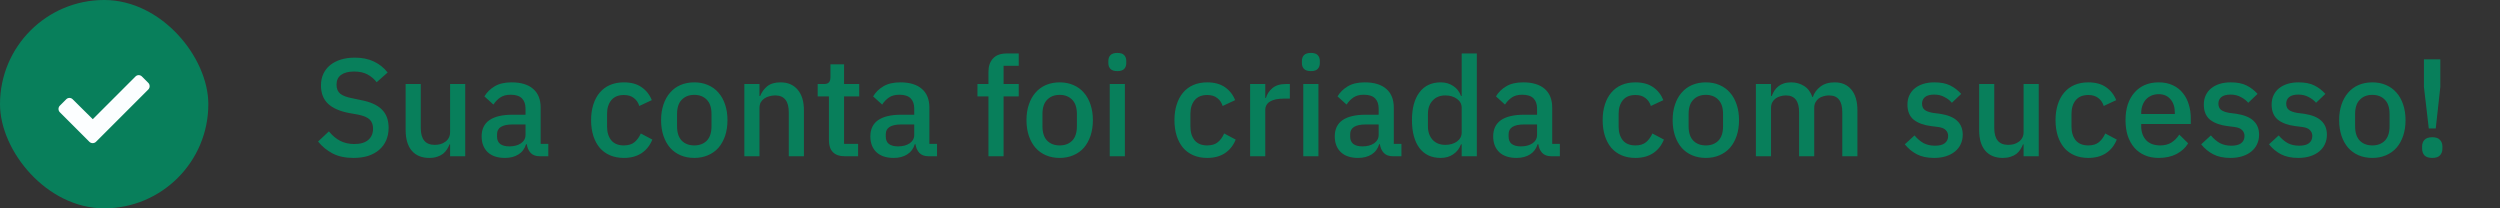 <svg width="288" height="24" viewBox="0 0 288 24" fill="none" xmlns="http://www.w3.org/2000/svg">
<rect x="0" y="0" width="288" height="24" fill="#333333" stroke="none"/>
<rect width="24" height="24" rx="12" fill="#087F5B"/>
<path d="M10.298 16.336C10.503 16.541 10.852 16.541 11.057 16.336L17.086 10.307C17.291 10.102 17.291 9.753 17.086 9.548L16.348 8.81C16.143 8.604 15.815 8.604 15.609 8.81L10.688 13.731L8.37 11.435C8.165 11.229 7.837 11.229 7.632 11.435L6.894 12.173C6.688 12.378 6.688 12.727 6.894 12.932L10.298 16.336Z" fill="#FCFEFF"/>
<path d="M40.72 18.192C39.781 18.192 38.981 18.021 38.32 17.68C37.669 17.339 37.109 16.88 36.64 16.304L37.888 15.136C38.283 15.616 38.715 15.979 39.184 16.224C39.664 16.469 40.208 16.592 40.816 16.592C41.531 16.592 42.069 16.432 42.432 16.112C42.795 15.792 42.976 15.36 42.976 14.816C42.976 14.379 42.848 14.032 42.592 13.776C42.336 13.52 41.883 13.328 41.232 13.2L40.24 13.024C39.152 12.821 38.336 12.464 37.792 11.952C37.248 11.44 36.976 10.736 36.976 9.84C36.976 9.349 37.067 8.907 37.248 8.512C37.44 8.107 37.701 7.771 38.032 7.504C38.373 7.227 38.784 7.013 39.264 6.864C39.744 6.715 40.283 6.64 40.88 6.64C41.723 6.64 42.453 6.789 43.072 7.088C43.691 7.376 44.219 7.797 44.656 8.352L43.392 9.472C43.104 9.099 42.752 8.8 42.336 8.576C41.92 8.352 41.403 8.24 40.784 8.24C40.144 8.24 39.648 8.368 39.296 8.624C38.944 8.88 38.768 9.253 38.768 9.744C38.768 10.213 38.912 10.565 39.2 10.8C39.488 11.024 39.936 11.195 40.544 11.312L41.536 11.52C42.656 11.733 43.472 12.096 43.984 12.608C44.507 13.12 44.768 13.824 44.768 14.72C44.768 15.243 44.677 15.717 44.496 16.144C44.315 16.571 44.048 16.939 43.696 17.248C43.355 17.547 42.933 17.781 42.432 17.952C41.931 18.112 41.36 18.192 40.72 18.192ZM51.85 16.624H51.786C51.712 16.827 51.611 17.024 51.483 17.216C51.365 17.408 51.211 17.579 51.019 17.728C50.837 17.867 50.613 17.979 50.346 18.064C50.09 18.149 49.792 18.192 49.45 18.192C48.587 18.192 47.914 17.915 47.434 17.36C46.965 16.805 46.73 16.011 46.73 14.976V9.68H48.474V14.752C48.474 16.043 49.008 16.688 50.075 16.688C50.298 16.688 50.517 16.661 50.73 16.608C50.944 16.544 51.13 16.453 51.291 16.336C51.461 16.219 51.594 16.069 51.691 15.888C51.797 15.707 51.85 15.493 51.85 15.248V9.68H53.594V18H51.85V16.624ZM62.188 18C61.729 18 61.377 17.872 61.132 17.616C60.886 17.349 60.737 17.013 60.684 16.608H60.604C60.444 17.131 60.15 17.525 59.724 17.792C59.297 18.059 58.78 18.192 58.172 18.192C57.308 18.192 56.641 17.968 56.172 17.52C55.713 17.072 55.484 16.469 55.484 15.712C55.484 14.88 55.782 14.256 56.38 13.84C56.988 13.424 57.873 13.216 59.036 13.216H60.54V12.512C60.54 12 60.401 11.605 60.124 11.328C59.846 11.051 59.414 10.912 58.828 10.912C58.337 10.912 57.937 11.019 57.628 11.232C57.318 11.445 57.057 11.717 56.844 12.048L55.804 11.104C56.081 10.635 56.47 10.251 56.972 9.952C57.473 9.643 58.129 9.488 58.94 9.488C60.017 9.488 60.844 9.739 61.42 10.24C61.996 10.741 62.284 11.461 62.284 12.4V16.576H63.164V18H62.188ZM58.668 16.864C59.212 16.864 59.66 16.747 60.012 16.512C60.364 16.267 60.54 15.941 60.54 15.536V14.336H59.068C57.862 14.336 57.26 14.709 57.26 15.456V15.744C57.26 16.117 57.382 16.4 57.628 16.592C57.884 16.773 58.23 16.864 58.668 16.864ZM71.87 18.192C71.273 18.192 70.74 18.091 70.27 17.888C69.801 17.685 69.406 17.397 69.086 17.024C68.766 16.64 68.521 16.181 68.35 15.648C68.18 15.104 68.094 14.501 68.094 13.84C68.094 13.179 68.18 12.581 68.35 12.048C68.521 11.504 68.766 11.045 69.086 10.672C69.406 10.288 69.801 9.995 70.27 9.792C70.74 9.589 71.273 9.488 71.87 9.488C72.702 9.488 73.385 9.675 73.918 10.048C74.452 10.421 74.841 10.917 75.086 11.536L73.646 12.208C73.529 11.824 73.321 11.52 73.022 11.296C72.734 11.061 72.35 10.944 71.87 10.944C71.23 10.944 70.745 11.147 70.414 11.552C70.094 11.947 69.934 12.464 69.934 13.104V14.592C69.934 15.232 70.094 15.755 70.414 16.16C70.745 16.555 71.23 16.752 71.87 16.752C72.382 16.752 72.788 16.629 73.086 16.384C73.396 16.128 73.641 15.792 73.822 15.376L75.15 16.08C74.873 16.763 74.457 17.285 73.902 17.648C73.348 18.011 72.67 18.192 71.87 18.192ZM79.981 18.192C79.405 18.192 78.877 18.091 78.397 17.888C77.927 17.685 77.527 17.397 77.197 17.024C76.866 16.64 76.61 16.181 76.429 15.648C76.247 15.104 76.157 14.501 76.157 13.84C76.157 13.179 76.247 12.581 76.429 12.048C76.61 11.504 76.866 11.045 77.197 10.672C77.527 10.288 77.927 9.995 78.397 9.792C78.877 9.589 79.405 9.488 79.981 9.488C80.557 9.488 81.079 9.589 81.549 9.792C82.029 9.995 82.434 10.288 82.765 10.672C83.095 11.045 83.351 11.504 83.533 12.048C83.714 12.581 83.805 13.179 83.805 13.84C83.805 14.501 83.714 15.104 83.533 15.648C83.351 16.181 83.095 16.64 82.765 17.024C82.434 17.397 82.029 17.685 81.549 17.888C81.079 18.091 80.557 18.192 79.981 18.192ZM79.981 16.752C80.578 16.752 81.058 16.571 81.421 16.208C81.783 15.835 81.965 15.28 81.965 14.544V13.136C81.965 12.4 81.783 11.851 81.421 11.488C81.058 11.115 80.578 10.928 79.981 10.928C79.383 10.928 78.903 11.115 78.541 11.488C78.178 11.851 77.997 12.4 77.997 13.136V14.544C77.997 15.28 78.178 15.835 78.541 16.208C78.903 16.571 79.383 16.752 79.981 16.752ZM85.748 18V9.68H87.492V11.056H87.572C87.753 10.608 88.025 10.235 88.388 9.936C88.761 9.637 89.268 9.488 89.908 9.488C90.761 9.488 91.423 9.771 91.892 10.336C92.372 10.891 92.612 11.685 92.612 12.72V18H90.868V12.944C90.868 11.643 90.345 10.992 89.3 10.992C89.076 10.992 88.852 11.024 88.628 11.088C88.415 11.141 88.223 11.227 88.052 11.344C87.881 11.461 87.743 11.611 87.636 11.792C87.54 11.973 87.492 12.187 87.492 12.432V18H85.748ZM97.333 18C96.725 18 96.267 17.845 95.957 17.536C95.648 17.216 95.493 16.768 95.493 16.192V11.104H94.197V9.68H94.901C95.189 9.68 95.387 9.616 95.493 9.488C95.611 9.36 95.669 9.152 95.669 8.864V7.408H97.237V9.68H98.981V11.104H97.237V16.576H98.853V18H97.333ZM106.969 18C106.51 18 106.158 17.872 105.913 17.616C105.668 17.349 105.518 17.013 105.465 16.608H105.385C105.225 17.131 104.932 17.525 104.505 17.792C104.078 18.059 103.561 18.192 102.953 18.192C102.089 18.192 101.422 17.968 100.953 17.52C100.494 17.072 100.265 16.469 100.265 15.712C100.265 14.88 100.564 14.256 101.161 13.84C101.769 13.424 102.654 13.216 103.817 13.216H105.321V12.512C105.321 12 105.182 11.605 104.905 11.328C104.628 11.051 104.196 10.912 103.609 10.912C103.118 10.912 102.718 11.019 102.409 11.232C102.1 11.445 101.838 11.717 101.625 12.048L100.585 11.104C100.862 10.635 101.252 10.251 101.753 9.952C102.254 9.643 102.91 9.488 103.721 9.488C104.798 9.488 105.625 9.739 106.201 10.24C106.777 10.741 107.065 11.461 107.065 12.4V16.576H107.945V18H106.969ZM103.449 16.864C103.993 16.864 104.441 16.747 104.793 16.512C105.145 16.267 105.321 15.941 105.321 15.536V14.336H103.849C102.644 14.336 102.041 14.709 102.041 15.456V15.744C102.041 16.117 102.164 16.4 102.409 16.592C102.665 16.773 103.012 16.864 103.449 16.864ZM113.868 11.104H112.604V9.68H113.868V8.304C113.868 7.632 114.044 7.109 114.396 6.736C114.748 6.352 115.276 6.16 115.98 6.16H117.356V7.584H115.612V9.68H117.356V11.104H115.612V18H113.868V11.104ZM122.075 18.192C121.499 18.192 120.971 18.091 120.491 17.888C120.021 17.685 119.621 17.397 119.291 17.024C118.96 16.64 118.704 16.181 118.523 15.648C118.341 15.104 118.251 14.501 118.251 13.84C118.251 13.179 118.341 12.581 118.523 12.048C118.704 11.504 118.96 11.045 119.291 10.672C119.621 10.288 120.021 9.995 120.491 9.792C120.971 9.589 121.499 9.488 122.075 9.488C122.651 9.488 123.173 9.589 123.643 9.792C124.123 9.995 124.528 10.288 124.859 10.672C125.189 11.045 125.445 11.504 125.627 12.048C125.808 12.581 125.899 13.179 125.899 13.84C125.899 14.501 125.808 15.104 125.627 15.648C125.445 16.181 125.189 16.64 124.859 17.024C124.528 17.397 124.123 17.685 123.643 17.888C123.173 18.091 122.651 18.192 122.075 18.192ZM122.075 16.752C122.672 16.752 123.152 16.571 123.515 16.208C123.877 15.835 124.059 15.28 124.059 14.544V13.136C124.059 12.4 123.877 11.851 123.515 11.488C123.152 11.115 122.672 10.928 122.075 10.928C121.477 10.928 120.997 11.115 120.635 11.488C120.272 11.851 120.091 12.4 120.091 13.136V14.544C120.091 15.28 120.272 15.835 120.635 16.208C120.997 16.571 121.477 16.752 122.075 16.752ZM128.722 8.192C128.359 8.192 128.092 8.107 127.922 7.936C127.762 7.765 127.682 7.547 127.682 7.28V7.008C127.682 6.741 127.762 6.523 127.922 6.352C128.092 6.181 128.359 6.096 128.722 6.096C129.084 6.096 129.346 6.181 129.506 6.352C129.666 6.523 129.746 6.741 129.746 7.008V7.28C129.746 7.547 129.666 7.765 129.506 7.936C129.346 8.107 129.084 8.192 128.722 8.192ZM127.842 9.68H129.586V18H127.842V9.68ZM139.073 18.192C138.476 18.192 137.943 18.091 137.473 17.888C137.004 17.685 136.609 17.397 136.289 17.024C135.969 16.64 135.724 16.181 135.553 15.648C135.383 15.104 135.297 14.501 135.297 13.84C135.297 13.179 135.383 12.581 135.553 12.048C135.724 11.504 135.969 11.045 136.289 10.672C136.609 10.288 137.004 9.995 137.473 9.792C137.943 9.589 138.476 9.488 139.073 9.488C139.905 9.488 140.588 9.675 141.121 10.048C141.655 10.421 142.044 10.917 142.289 11.536L140.849 12.208C140.732 11.824 140.524 11.52 140.225 11.296C139.937 11.061 139.553 10.944 139.073 10.944C138.433 10.944 137.948 11.147 137.617 11.552C137.297 11.947 137.137 12.464 137.137 13.104V14.592C137.137 15.232 137.297 15.755 137.617 16.16C137.948 16.555 138.433 16.752 139.073 16.752C139.585 16.752 139.991 16.629 140.289 16.384C140.599 16.128 140.844 15.792 141.025 15.376L142.353 16.08C142.076 16.763 141.66 17.285 141.105 17.648C140.551 18.011 139.873 18.192 139.073 18.192ZM144.014 18V9.68H145.758V11.28H145.838C145.955 10.853 146.2 10.48 146.574 10.16C146.947 9.84 147.464 9.68 148.126 9.68H148.59V11.36H147.902C147.208 11.36 146.675 11.472 146.302 11.696C145.939 11.92 145.758 12.251 145.758 12.688V18H144.014ZM151.019 8.192C150.656 8.192 150.389 8.107 150.219 7.936C150.059 7.765 149.979 7.547 149.979 7.28V7.008C149.979 6.741 150.059 6.523 150.219 6.352C150.389 6.181 150.656 6.096 151.019 6.096C151.381 6.096 151.643 6.181 151.803 6.352C151.963 6.523 152.043 6.741 152.043 7.008V7.28C152.043 7.547 151.963 7.765 151.803 7.936C151.643 8.107 151.381 8.192 151.019 8.192ZM150.139 9.68H151.883V18H150.139V9.68ZM160.469 18C160.01 18 159.658 17.872 159.413 17.616C159.168 17.349 159.018 17.013 158.965 16.608H158.885C158.725 17.131 158.432 17.525 158.005 17.792C157.578 18.059 157.061 18.192 156.453 18.192C155.589 18.192 154.922 17.968 154.453 17.52C153.994 17.072 153.765 16.469 153.765 15.712C153.765 14.88 154.064 14.256 154.661 13.84C155.269 13.424 156.154 13.216 157.317 13.216H158.821V12.512C158.821 12 158.682 11.605 158.405 11.328C158.128 11.051 157.696 10.912 157.109 10.912C156.618 10.912 156.218 11.019 155.909 11.232C155.6 11.445 155.338 11.717 155.125 12.048L154.085 11.104C154.362 10.635 154.752 10.251 155.253 9.952C155.754 9.643 156.41 9.488 157.221 9.488C158.298 9.488 159.125 9.739 159.701 10.24C160.277 10.741 160.565 11.461 160.565 12.4V16.576H161.445V18H160.469ZM156.949 16.864C157.493 16.864 157.941 16.747 158.293 16.512C158.645 16.267 158.821 15.941 158.821 15.536V14.336H157.349C156.144 14.336 155.541 14.709 155.541 15.456V15.744C155.541 16.117 155.664 16.4 155.909 16.592C156.165 16.773 156.512 16.864 156.949 16.864ZM168.386 16.624H168.306C168.125 17.115 167.826 17.499 167.41 17.776C167.005 18.053 166.525 18.192 165.97 18.192C164.914 18.192 164.098 17.813 163.522 17.056C162.946 16.288 162.658 15.216 162.658 13.84C162.658 12.464 162.946 11.397 163.522 10.64C164.098 9.872 164.914 9.488 165.97 9.488C166.525 9.488 167.005 9.627 167.41 9.904C167.826 10.171 168.125 10.555 168.306 11.056H168.386V6.16H170.13V18H168.386V16.624ZM166.498 16.688C167.032 16.688 167.48 16.56 167.842 16.304C168.205 16.037 168.386 15.691 168.386 15.264V12.416C168.386 11.989 168.205 11.648 167.842 11.392C167.48 11.125 167.032 10.992 166.498 10.992C165.89 10.992 165.405 11.189 165.042 11.584C164.68 11.968 164.498 12.48 164.498 13.12V14.56C164.498 15.2 164.68 15.717 165.042 16.112C165.405 16.496 165.89 16.688 166.498 16.688ZM178.719 18C178.26 18 177.908 17.872 177.663 17.616C177.418 17.349 177.268 17.013 177.215 16.608H177.135C176.975 17.131 176.682 17.525 176.255 17.792C175.828 18.059 175.311 18.192 174.703 18.192C173.839 18.192 173.172 17.968 172.703 17.52C172.244 17.072 172.015 16.469 172.015 15.712C172.015 14.88 172.314 14.256 172.911 13.84C173.519 13.424 174.404 13.216 175.567 13.216H177.071V12.512C177.071 12 176.932 11.605 176.655 11.328C176.378 11.051 175.946 10.912 175.359 10.912C174.868 10.912 174.468 11.019 174.159 11.232C173.85 11.445 173.588 11.717 173.375 12.048L172.335 11.104C172.612 10.635 173.002 10.251 173.503 9.952C174.004 9.643 174.66 9.488 175.471 9.488C176.548 9.488 177.375 9.739 177.951 10.24C178.527 10.741 178.815 11.461 178.815 12.4V16.576H179.695V18H178.719ZM175.199 16.864C175.743 16.864 176.191 16.747 176.543 16.512C176.895 16.267 177.071 15.941 177.071 15.536V14.336H175.599C174.394 14.336 173.791 14.709 173.791 15.456V15.744C173.791 16.117 173.914 16.4 174.159 16.592C174.415 16.773 174.762 16.864 175.199 16.864ZM188.402 18.192C187.804 18.192 187.271 18.091 186.802 17.888C186.332 17.685 185.938 17.397 185.618 17.024C185.298 16.64 185.052 16.181 184.882 15.648C184.711 15.104 184.626 14.501 184.626 13.84C184.626 13.179 184.711 12.581 184.882 12.048C185.052 11.504 185.298 11.045 185.618 10.672C185.938 10.288 186.332 9.995 186.802 9.792C187.271 9.589 187.804 9.488 188.402 9.488C189.234 9.488 189.916 9.675 190.45 10.048C190.983 10.421 191.372 10.917 191.618 11.536L190.178 12.208C190.06 11.824 189.852 11.52 189.554 11.296C189.266 11.061 188.882 10.944 188.402 10.944C187.762 10.944 187.276 11.147 186.946 11.552C186.626 11.947 186.466 12.464 186.466 13.104V14.592C186.466 15.232 186.626 15.755 186.946 16.16C187.276 16.555 187.762 16.752 188.402 16.752C188.914 16.752 189.319 16.629 189.618 16.384C189.927 16.128 190.172 15.792 190.354 15.376L191.682 16.08C191.404 16.763 190.988 17.285 190.434 17.648C189.879 18.011 189.202 18.192 188.402 18.192ZM196.512 18.192C195.936 18.192 195.408 18.091 194.928 17.888C194.459 17.685 194.059 17.397 193.728 17.024C193.397 16.64 193.141 16.181 192.96 15.648C192.779 15.104 192.688 14.501 192.688 13.84C192.688 13.179 192.779 12.581 192.96 12.048C193.141 11.504 193.397 11.045 193.728 10.672C194.059 10.288 194.459 9.995 194.928 9.792C195.408 9.589 195.936 9.488 196.512 9.488C197.088 9.488 197.611 9.589 198.08 9.792C198.56 9.995 198.965 10.288 199.296 10.672C199.627 11.045 199.883 11.504 200.064 12.048C200.245 12.581 200.336 13.179 200.336 13.84C200.336 14.501 200.245 15.104 200.064 15.648C199.883 16.181 199.627 16.64 199.296 17.024C198.965 17.397 198.56 17.685 198.08 17.888C197.611 18.091 197.088 18.192 196.512 18.192ZM196.512 16.752C197.109 16.752 197.589 16.571 197.952 16.208C198.315 15.835 198.496 15.28 198.496 14.544V13.136C198.496 12.4 198.315 11.851 197.952 11.488C197.589 11.115 197.109 10.928 196.512 10.928C195.915 10.928 195.435 11.115 195.072 11.488C194.709 11.851 194.528 12.4 194.528 13.136V14.544C194.528 15.28 194.709 15.835 195.072 16.208C195.435 16.571 195.915 16.752 196.512 16.752ZM202.279 18V9.68H204.023V11.056H204.103C204.189 10.843 204.29 10.64 204.407 10.448C204.535 10.256 204.685 10.091 204.855 9.952C205.037 9.803 205.245 9.691 205.479 9.616C205.725 9.531 206.007 9.488 206.327 9.488C206.893 9.488 207.394 9.627 207.831 9.904C208.269 10.181 208.589 10.608 208.791 11.184H208.839C208.989 10.715 209.277 10.315 209.703 9.984C210.13 9.653 210.679 9.488 211.351 9.488C212.183 9.488 212.829 9.771 213.287 10.336C213.746 10.891 213.975 11.685 213.975 12.72V18H212.231V12.928C212.231 12.288 212.109 11.808 211.863 11.488C211.618 11.157 211.229 10.992 210.695 10.992C210.471 10.992 210.258 11.024 210.055 11.088C209.853 11.141 209.671 11.227 209.511 11.344C209.362 11.461 209.239 11.611 209.143 11.792C209.047 11.973 208.999 12.181 208.999 12.416V18H207.255V12.928C207.255 11.637 206.749 10.992 205.735 10.992C205.522 10.992 205.309 11.024 205.095 11.088C204.893 11.141 204.711 11.227 204.551 11.344C204.391 11.461 204.263 11.611 204.167 11.792C204.071 11.973 204.023 12.181 204.023 12.416V18H202.279ZM222.81 18.192C222.021 18.192 221.359 18.053 220.826 17.776C220.293 17.499 219.829 17.115 219.434 16.624L220.554 15.6C220.863 15.973 221.205 16.267 221.578 16.48C221.962 16.683 222.405 16.784 222.906 16.784C223.418 16.784 223.797 16.688 224.042 16.496C224.298 16.293 224.426 16.016 224.426 15.664C224.426 15.397 224.335 15.173 224.154 14.992C223.983 14.8 223.679 14.677 223.242 14.624L222.474 14.528C221.621 14.421 220.949 14.176 220.458 13.792C219.978 13.397 219.738 12.816 219.738 12.048C219.738 11.643 219.813 11.285 219.962 10.976C220.111 10.656 220.319 10.389 220.586 10.176C220.863 9.952 221.189 9.781 221.562 9.664C221.946 9.547 222.367 9.488 222.826 9.488C223.573 9.488 224.181 9.605 224.65 9.84C225.13 10.075 225.557 10.4 225.93 10.816L224.858 11.84C224.645 11.584 224.362 11.365 224.01 11.184C223.669 10.992 223.274 10.896 222.826 10.896C222.346 10.896 221.989 10.992 221.754 11.184C221.53 11.376 221.418 11.627 221.418 11.936C221.418 12.256 221.519 12.496 221.722 12.656C221.925 12.816 222.25 12.933 222.698 13.008L223.466 13.104C224.383 13.243 225.05 13.515 225.466 13.92C225.893 14.315 226.106 14.848 226.106 15.52C226.106 15.925 226.026 16.293 225.866 16.624C225.717 16.944 225.498 17.221 225.21 17.456C224.922 17.691 224.575 17.872 224.17 18C223.765 18.128 223.311 18.192 222.81 18.192ZM233.116 16.624H233.052C232.977 16.827 232.876 17.024 232.748 17.216C232.631 17.408 232.476 17.579 232.284 17.728C232.103 17.867 231.879 17.979 231.612 18.064C231.356 18.149 231.057 18.192 230.716 18.192C229.852 18.192 229.18 17.915 228.7 17.36C228.231 16.805 227.996 16.011 227.996 14.976V9.68H229.74V14.752C229.74 16.043 230.273 16.688 231.34 16.688C231.564 16.688 231.783 16.661 231.996 16.608C232.209 16.544 232.396 16.453 232.556 16.336C232.727 16.219 232.86 16.069 232.956 15.888C233.063 15.707 233.116 15.493 233.116 15.248V9.68H234.86V18H233.116V16.624ZM240.573 18.192C239.976 18.192 239.443 18.091 238.973 17.888C238.504 17.685 238.109 17.397 237.789 17.024C237.469 16.64 237.224 16.181 237.053 15.648C236.883 15.104 236.797 14.501 236.797 13.84C236.797 13.179 236.883 12.581 237.053 12.048C237.224 11.504 237.469 11.045 237.789 10.672C238.109 10.288 238.504 9.995 238.973 9.792C239.443 9.589 239.976 9.488 240.573 9.488C241.405 9.488 242.088 9.675 242.621 10.048C243.155 10.421 243.544 10.917 243.789 11.536L242.349 12.208C242.232 11.824 242.024 11.52 241.725 11.296C241.437 11.061 241.053 10.944 240.573 10.944C239.933 10.944 239.448 11.147 239.117 11.552C238.797 11.947 238.637 12.464 238.637 13.104V14.592C238.637 15.232 238.797 15.755 239.117 16.16C239.448 16.555 239.933 16.752 240.573 16.752C241.085 16.752 241.491 16.629 241.789 16.384C242.099 16.128 242.344 15.792 242.525 15.376L243.853 16.08C243.576 16.763 243.16 17.285 242.605 17.648C242.051 18.011 241.373 18.192 240.573 18.192ZM248.684 18.192C248.087 18.192 247.553 18.091 247.084 17.888C246.615 17.685 246.215 17.397 245.884 17.024C245.553 16.64 245.297 16.181 245.116 15.648C244.945 15.104 244.86 14.501 244.86 13.84C244.86 13.179 244.945 12.581 245.116 12.048C245.297 11.504 245.553 11.045 245.884 10.672C246.215 10.288 246.615 9.995 247.084 9.792C247.553 9.589 248.087 9.488 248.684 9.488C249.292 9.488 249.825 9.595 250.284 9.808C250.753 10.021 251.143 10.32 251.452 10.704C251.761 11.077 251.991 11.515 252.14 12.016C252.3 12.517 252.38 13.056 252.38 13.632V14.288H246.668V14.56C246.668 15.2 246.855 15.728 247.228 16.144C247.612 16.549 248.156 16.752 248.86 16.752C249.372 16.752 249.804 16.64 250.156 16.416C250.508 16.192 250.807 15.888 251.052 15.504L252.076 16.512C251.767 17.024 251.319 17.435 250.732 17.744C250.145 18.043 249.463 18.192 248.684 18.192ZM248.684 10.848C248.385 10.848 248.108 10.901 247.852 11.008C247.607 11.115 247.393 11.264 247.212 11.456C247.041 11.648 246.908 11.877 246.812 12.144C246.716 12.411 246.668 12.704 246.668 13.024V13.136H250.54V12.976C250.54 12.336 250.375 11.824 250.044 11.44C249.713 11.045 249.26 10.848 248.684 10.848ZM256.951 18.192C256.161 18.192 255.5 18.053 254.967 17.776C254.433 17.499 253.969 17.115 253.575 16.624L254.695 15.6C255.004 15.973 255.345 16.267 255.719 16.48C256.103 16.683 256.545 16.784 257.047 16.784C257.559 16.784 257.937 16.688 258.183 16.496C258.439 16.293 258.567 16.016 258.567 15.664C258.567 15.397 258.476 15.173 258.295 14.992C258.124 14.8 257.82 14.677 257.383 14.624L256.615 14.528C255.761 14.421 255.089 14.176 254.599 13.792C254.119 13.397 253.879 12.816 253.879 12.048C253.879 11.643 253.953 11.285 254.103 10.976C254.252 10.656 254.46 10.389 254.727 10.176C255.004 9.952 255.329 9.781 255.703 9.664C256.087 9.547 256.508 9.488 256.967 9.488C257.713 9.488 258.321 9.605 258.791 9.84C259.271 10.075 259.697 10.4 260.071 10.816L258.999 11.84C258.785 11.584 258.503 11.365 258.151 11.184C257.809 10.992 257.415 10.896 256.967 10.896C256.487 10.896 256.129 10.992 255.895 11.184C255.671 11.376 255.559 11.627 255.559 11.936C255.559 12.256 255.66 12.496 255.863 12.656C256.065 12.816 256.391 12.933 256.839 13.008L257.607 13.104C258.524 13.243 259.191 13.515 259.607 13.92C260.033 14.315 260.247 14.848 260.247 15.52C260.247 15.925 260.167 16.293 260.007 16.624C259.857 16.944 259.639 17.221 259.351 17.456C259.063 17.691 258.716 17.872 258.311 18C257.905 18.128 257.452 18.192 256.951 18.192ZM264.763 18.192C263.974 18.192 263.312 18.053 262.779 17.776C262.246 17.499 261.782 17.115 261.387 16.624L262.507 15.6C262.816 15.973 263.158 16.267 263.531 16.48C263.915 16.683 264.358 16.784 264.859 16.784C265.371 16.784 265.75 16.688 265.995 16.496C266.251 16.293 266.379 16.016 266.379 15.664C266.379 15.397 266.288 15.173 266.107 14.992C265.936 14.8 265.632 14.677 265.195 14.624L264.427 14.528C263.574 14.421 262.902 14.176 262.411 13.792C261.931 13.397 261.691 12.816 261.691 12.048C261.691 11.643 261.766 11.285 261.915 10.976C262.064 10.656 262.272 10.389 262.539 10.176C262.816 9.952 263.142 9.781 263.515 9.664C263.899 9.547 264.32 9.488 264.779 9.488C265.526 9.488 266.134 9.605 266.603 9.84C267.083 10.075 267.51 10.4 267.883 10.816L266.811 11.84C266.598 11.584 266.315 11.365 265.963 11.184C265.622 10.992 265.227 10.896 264.779 10.896C264.299 10.896 263.942 10.992 263.707 11.184C263.483 11.376 263.371 11.627 263.371 11.936C263.371 12.256 263.472 12.496 263.675 12.656C263.878 12.816 264.203 12.933 264.651 13.008L265.419 13.104C266.336 13.243 267.003 13.515 267.419 13.92C267.846 14.315 268.059 14.848 268.059 15.52C268.059 15.925 267.979 16.293 267.819 16.624C267.67 16.944 267.451 17.221 267.163 17.456C266.875 17.691 266.528 17.872 266.123 18C265.718 18.128 265.264 18.192 264.763 18.192ZM273.293 18.192C272.717 18.192 272.189 18.091 271.709 17.888C271.24 17.685 270.84 17.397 270.509 17.024C270.179 16.64 269.923 16.181 269.741 15.648C269.56 15.104 269.469 14.501 269.469 13.84C269.469 13.179 269.56 12.581 269.741 12.048C269.923 11.504 270.179 11.045 270.509 10.672C270.84 10.288 271.24 9.995 271.709 9.792C272.189 9.589 272.717 9.488 273.293 9.488C273.869 9.488 274.392 9.589 274.861 9.792C275.341 9.995 275.747 10.288 276.077 10.672C276.408 11.045 276.664 11.504 276.845 12.048C277.027 12.581 277.117 13.179 277.117 13.84C277.117 14.501 277.027 15.104 276.845 15.648C276.664 16.181 276.408 16.64 276.077 17.024C275.747 17.397 275.341 17.685 274.861 17.888C274.392 18.091 273.869 18.192 273.293 18.192ZM273.293 16.752C273.891 16.752 274.371 16.571 274.733 16.208C275.096 15.835 275.277 15.28 275.277 14.544V13.136C275.277 12.4 275.096 11.851 274.733 11.488C274.371 11.115 273.891 10.928 273.293 10.928C272.696 10.928 272.216 11.115 271.853 11.488C271.491 11.851 271.309 12.4 271.309 13.136V14.544C271.309 15.28 271.491 15.835 271.853 16.208C272.216 16.571 272.696 16.752 273.293 16.752ZM279.797 14.8L279.237 10.016V6.832H281.125V10.016L280.597 14.8H279.797ZM280.197 18.192C279.791 18.192 279.493 18.096 279.301 17.904C279.119 17.701 279.029 17.445 279.029 17.136V16.864C279.029 16.555 279.119 16.304 279.301 16.112C279.493 15.909 279.791 15.808 280.197 15.808C280.602 15.808 280.895 15.909 281.077 16.112C281.269 16.304 281.365 16.555 281.365 16.864V17.136C281.365 17.445 281.269 17.701 281.077 17.904C280.895 18.096 280.602 18.192 280.197 18.192Z" fill="#087F5B"/>
</svg>
